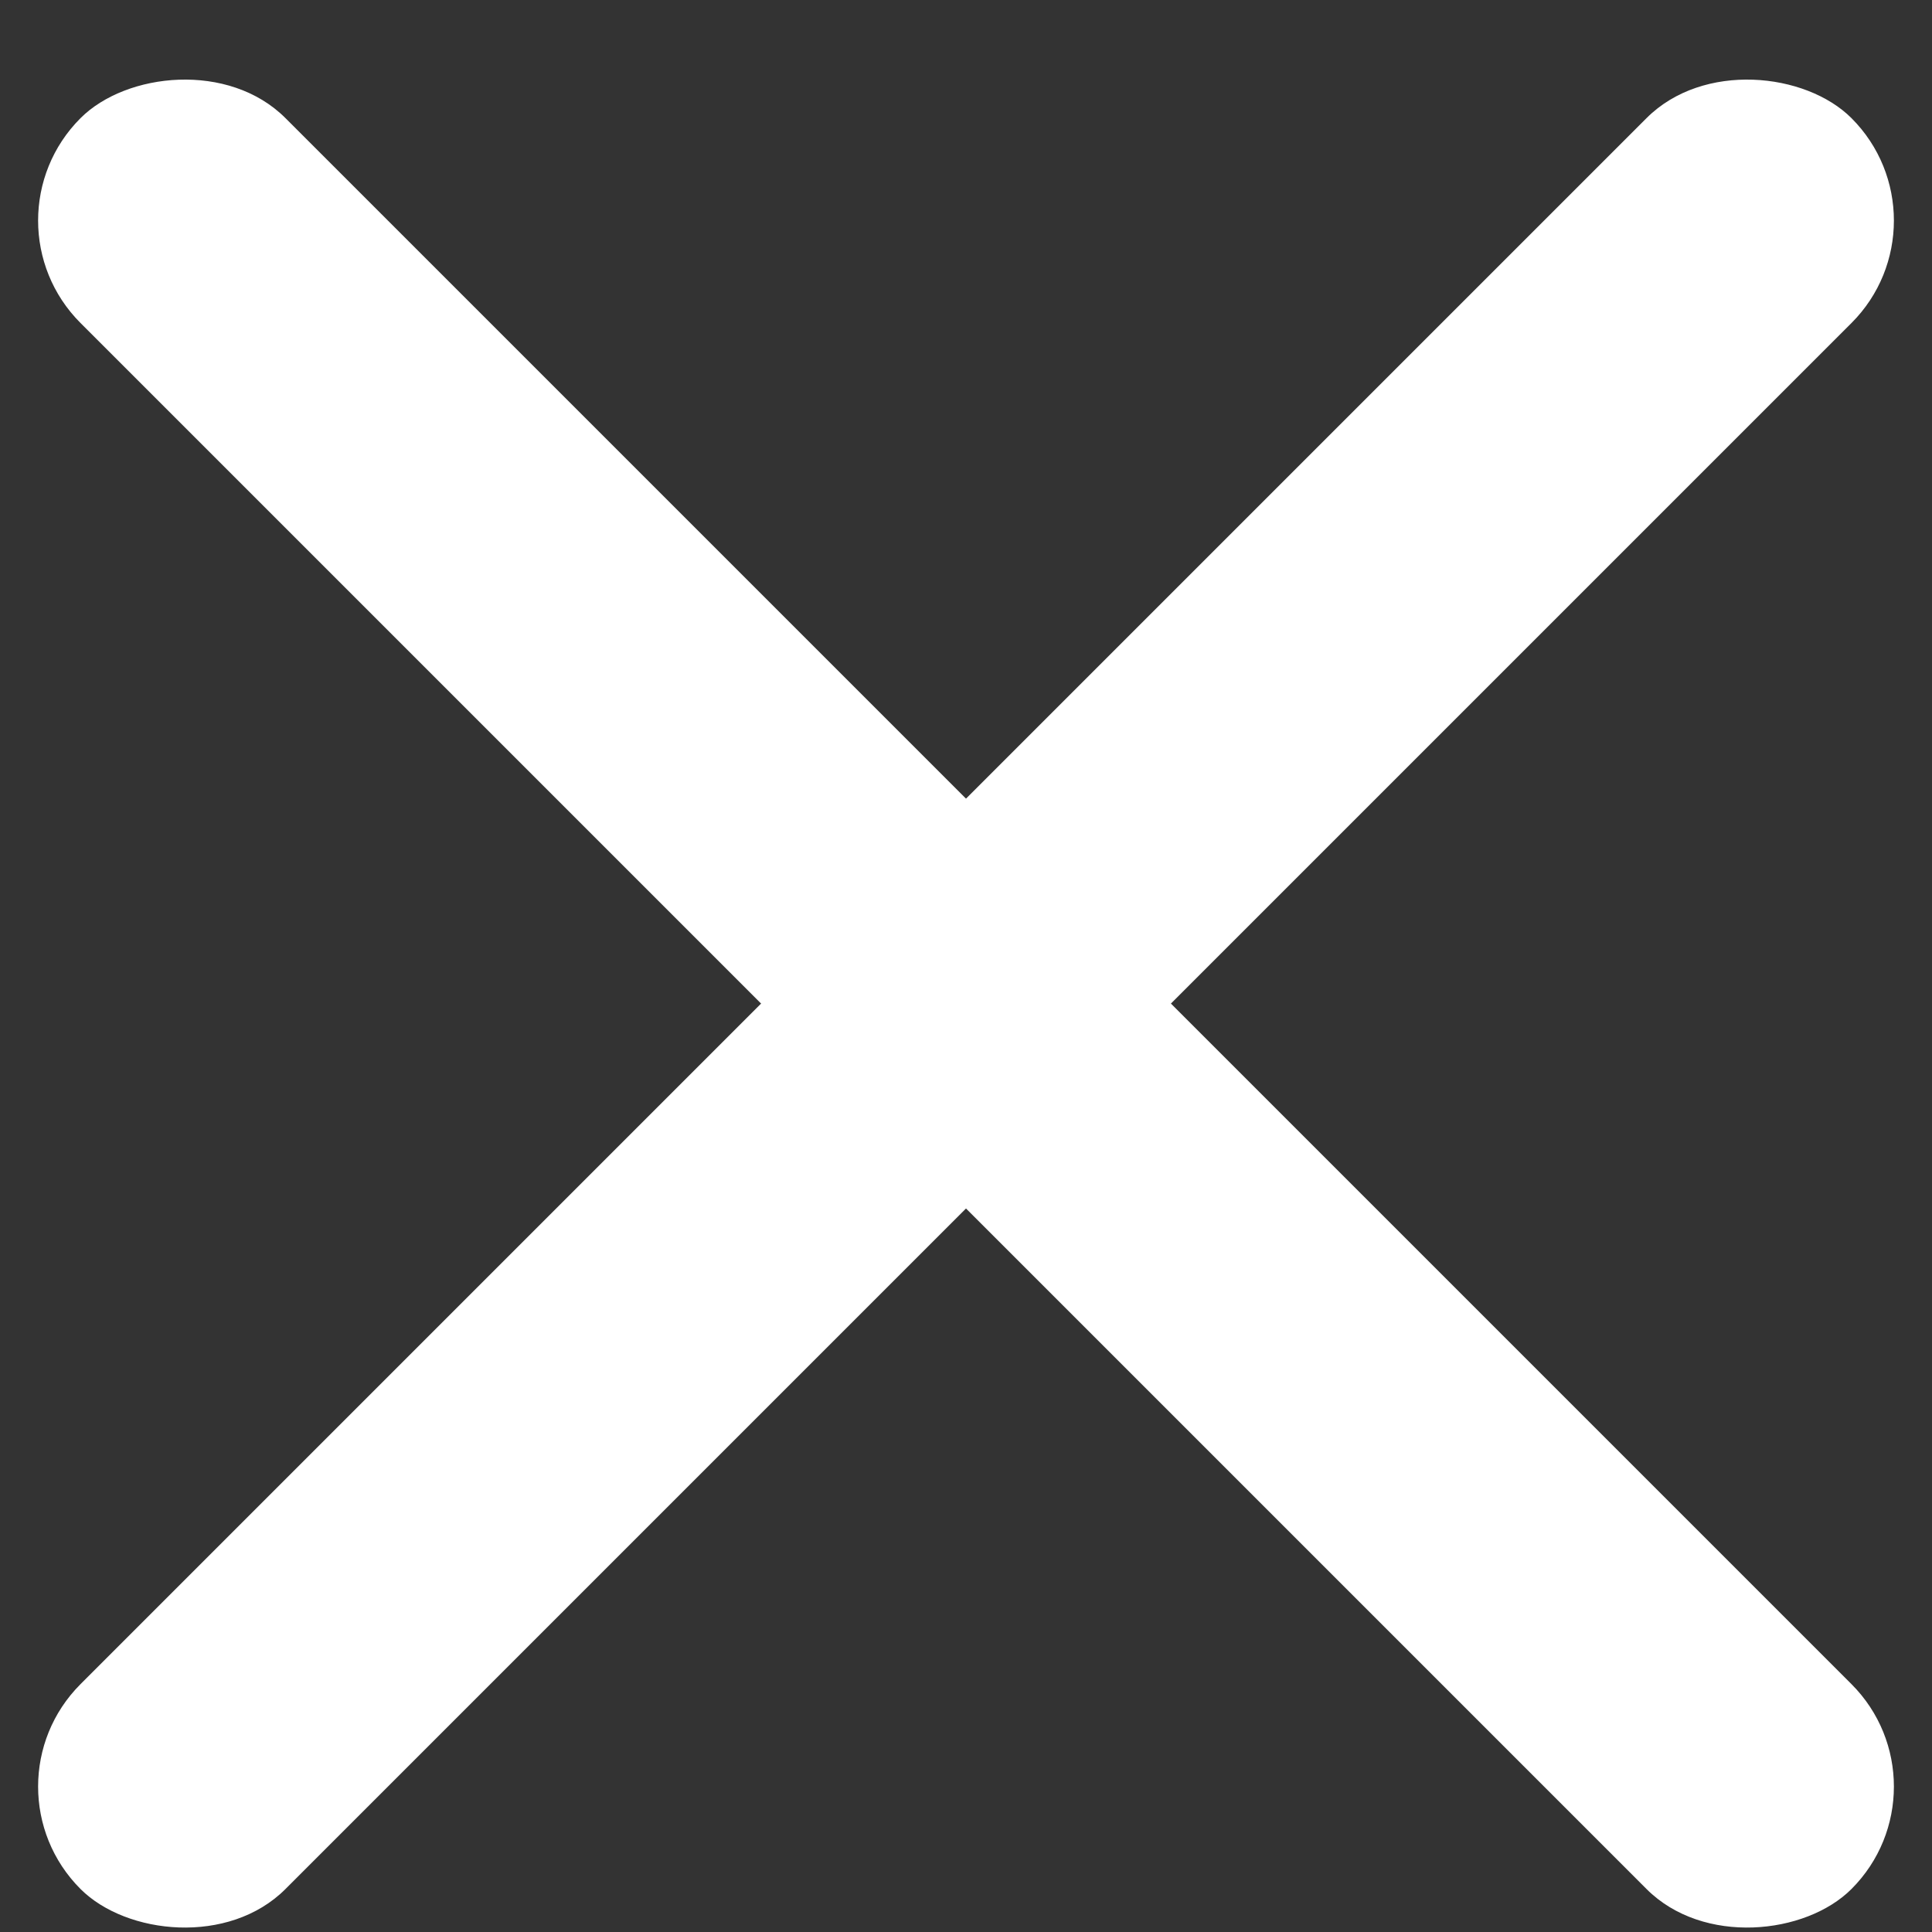 <?xml version="1.0" encoding="UTF-8"?>
<svg width="20px" height="20px" viewBox="0 0 20 20" version="1.1" xmlns="http://www.w3.org/2000/svg" xmlns:xlink="http://www.w3.org/1999/xlink">
    <rect x="0" y="0" width="20" height="20" fill="#333333" stroke="none"/>
    <!-- Generator: Sketch 51.3 (57544) - http://www.bohemiancoding.com/sketch -->
    <title>Group 2</title>
    <desc>Created with Sketch.</desc>
    <defs></defs>
    <g id="Styles" stroke="none" stroke-width="1" fill="none" fill-rule="evenodd">
        <g transform="translate(-273, -3382)" fill="#ffffff" fill-rule="nonzero" id="Group-2">
            <g transform="translate(272, 3382)">
                <rect id="Rectangle-3" transform="translate(11, 10.389) rotate(-45) translate(-11, -10.389) " x="-1.963" y="8.889" width="25.926" height="3" rx="1.5"></rect>
                <rect id="Rectangle-3" transform="translate(11, 10.389) scale(-1, 1) rotate(-45) translate(-11, -10.389) " x="-1.963" y="8.889" width="25.926" height="3" rx="1.5"></rect>
            </g>
        </g>
    </g>
</svg>
